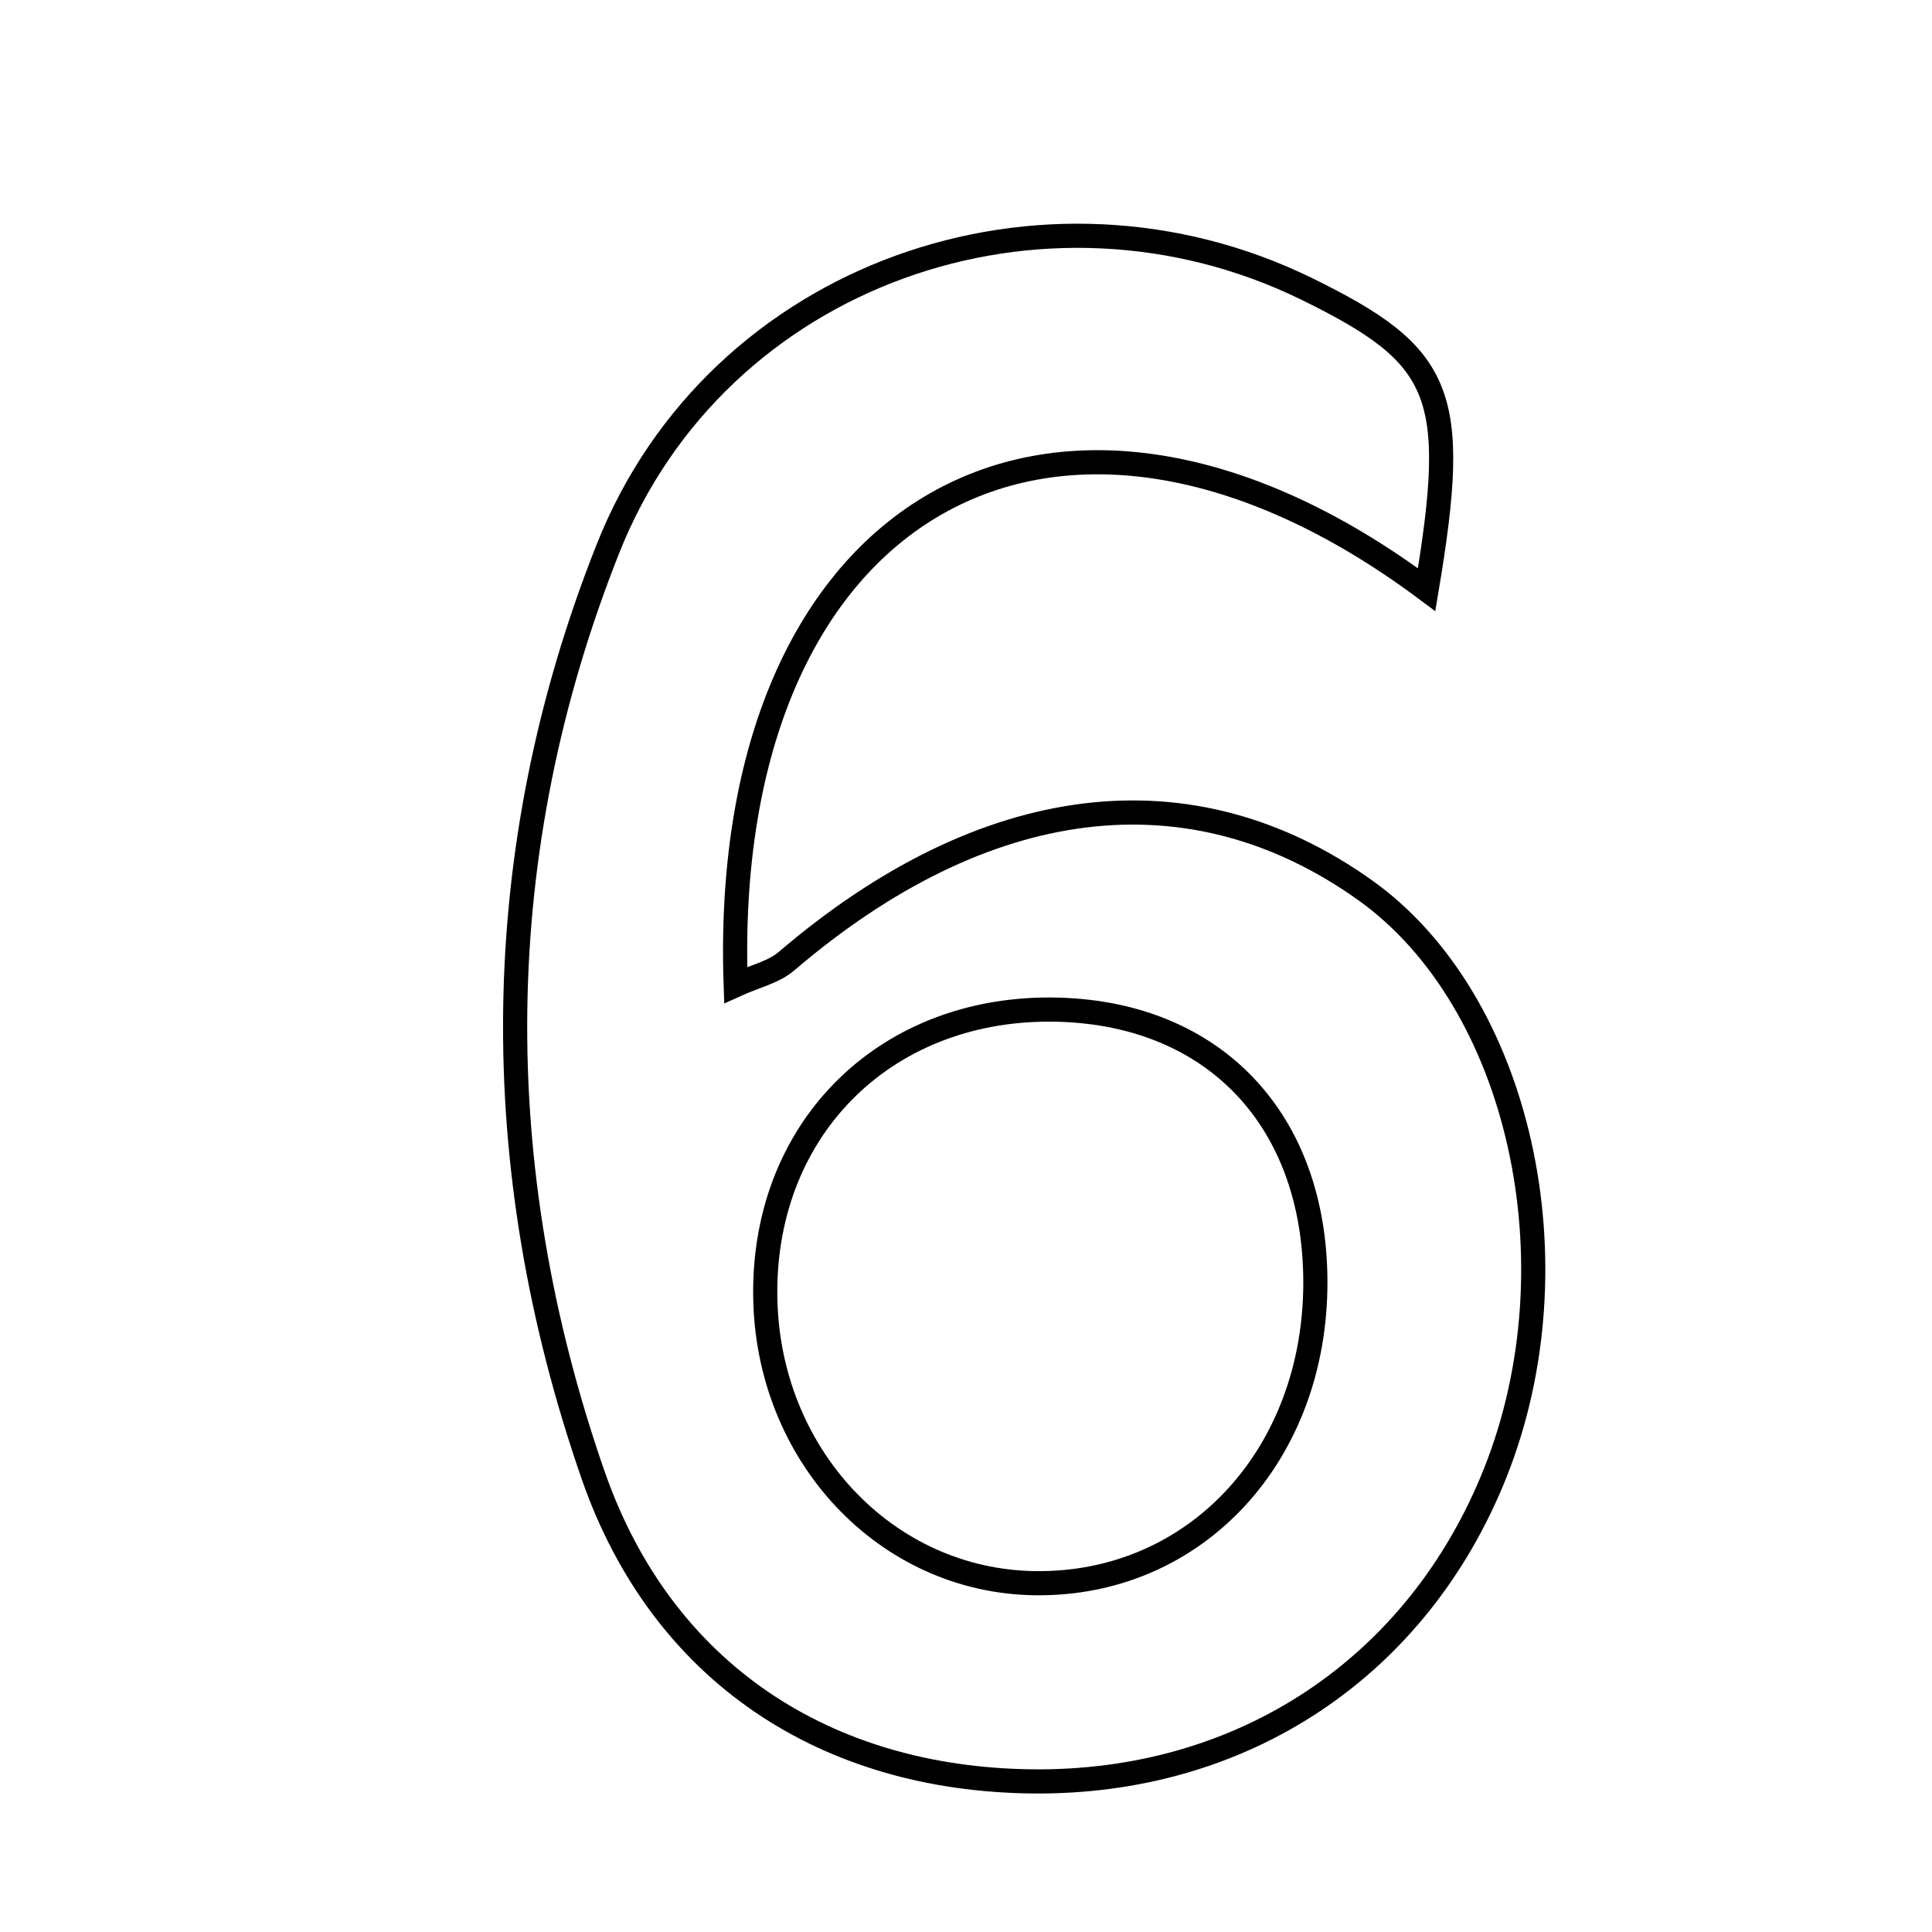 <svg xmlns="http://www.w3.org/2000/svg" viewBox="0.0 0.0 24.0 24.0" height="200px" width="200px"><path fill="none" stroke="black" stroke-width=".3" stroke-opacity="1.0"  filling="0" d="M16.239 3.592 C17.927 4.421 18.132 4.885 17.722 7.325 C13.129 3.896 8.933 6.267 9.139 12.236 C9.379 12.127 9.61 12.077 9.769 11.941 C12.234 9.833 14.794 9.514 16.96 11.06 C18.882 12.432 19.61 15.693 18.576 18.293 C17.613 20.713 15.438 22.161 12.813 22.129 C10.271 22.098 8.226 20.796 7.366 18.319 C6.037 14.491 6.058 10.58 7.553 6.814 C8.913 3.388 12.968 1.986 16.239 3.592"></path>
<path fill="none" stroke="black" stroke-width=".3" stroke-opacity="1.0"  filling="0" d="M13.155 12.543 C15.087 12.599 16.33 13.913 16.34 15.909 C16.35 18.072 14.854 19.69 12.864 19.667 C11.002 19.646 9.521 18.066 9.506 16.083 C9.489 13.984 11.038 12.482 13.155 12.543"></path></svg>
